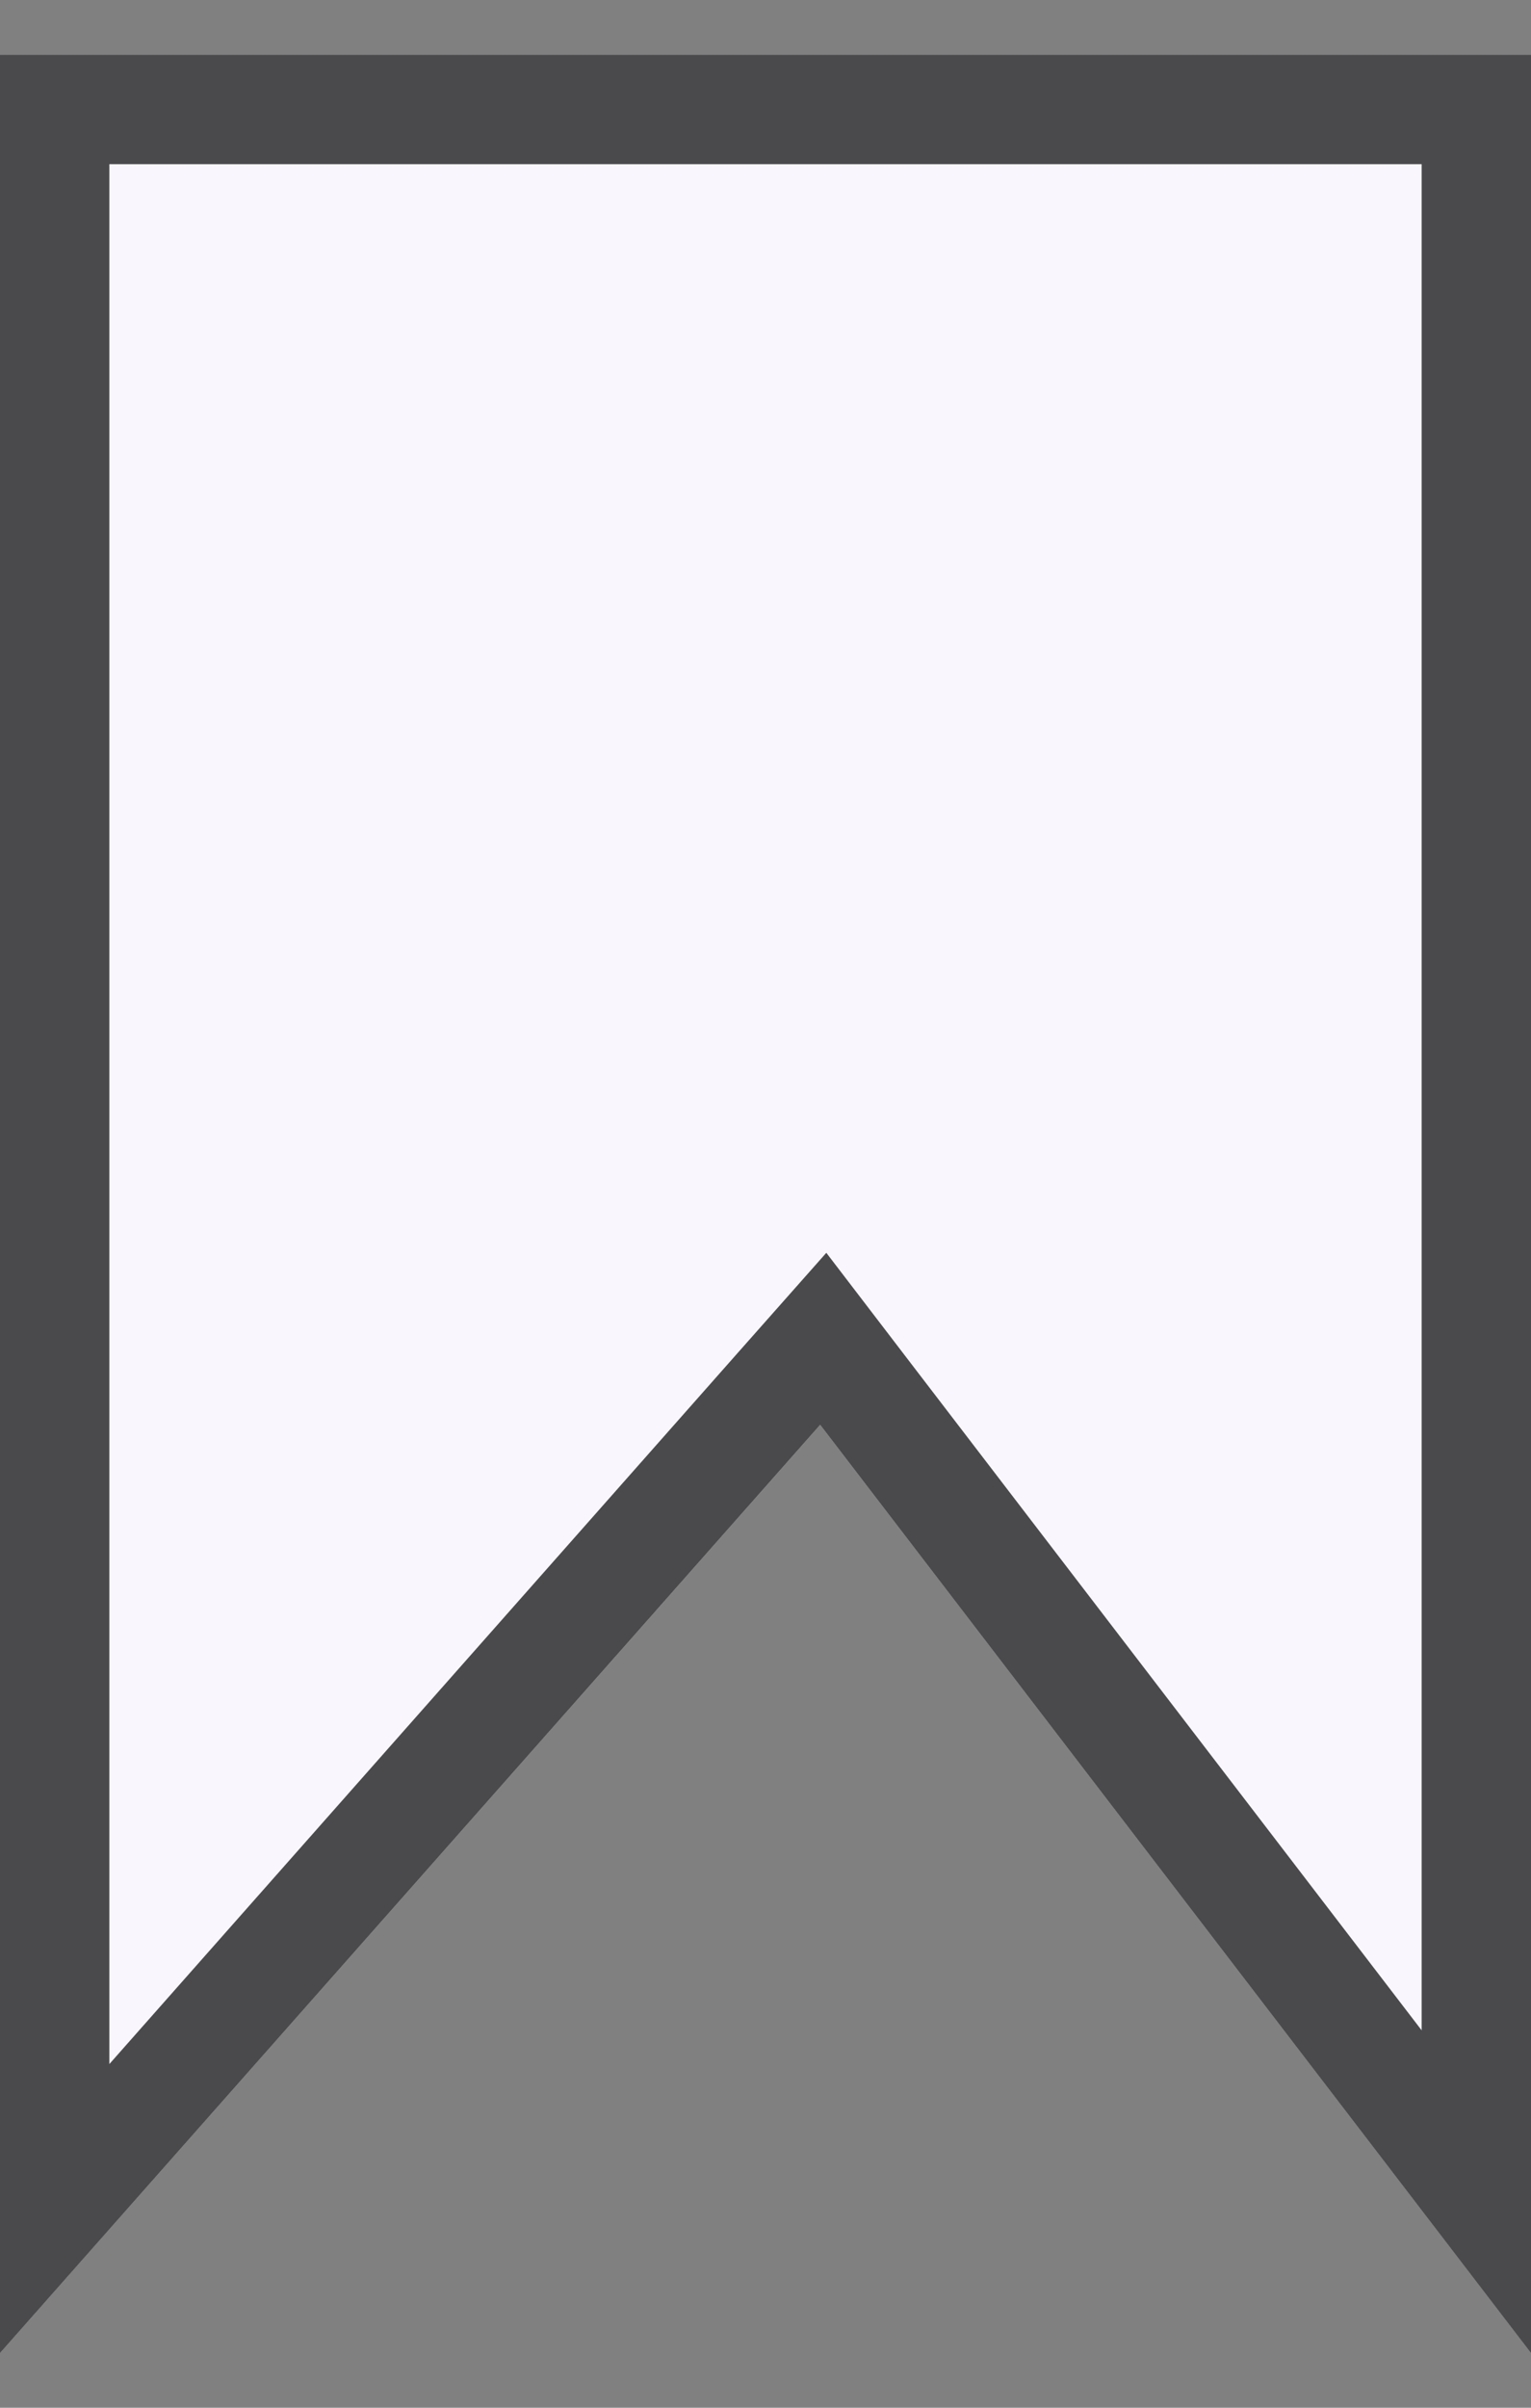 <svg width="14" height="22" viewBox="0 0 14 22" fill="none" xmlns="http://www.w3.org/2000/svg">
<rect x="0" y="0" width="14" height="22" fill="#808080" stroke="none"/>
<path d="M0 0.5H7.5H14V21.5L7.5 13.019L0 21.5V0.5Z" fill="#F9F6FE"/>
<path d="M7.125 12.688L0.5 20.18V1H7.5H13.5V20.026L7.897 12.715L7.528 12.233L7.125 12.688Z" stroke="black" stroke-opacity="0.7"/>
</svg>
